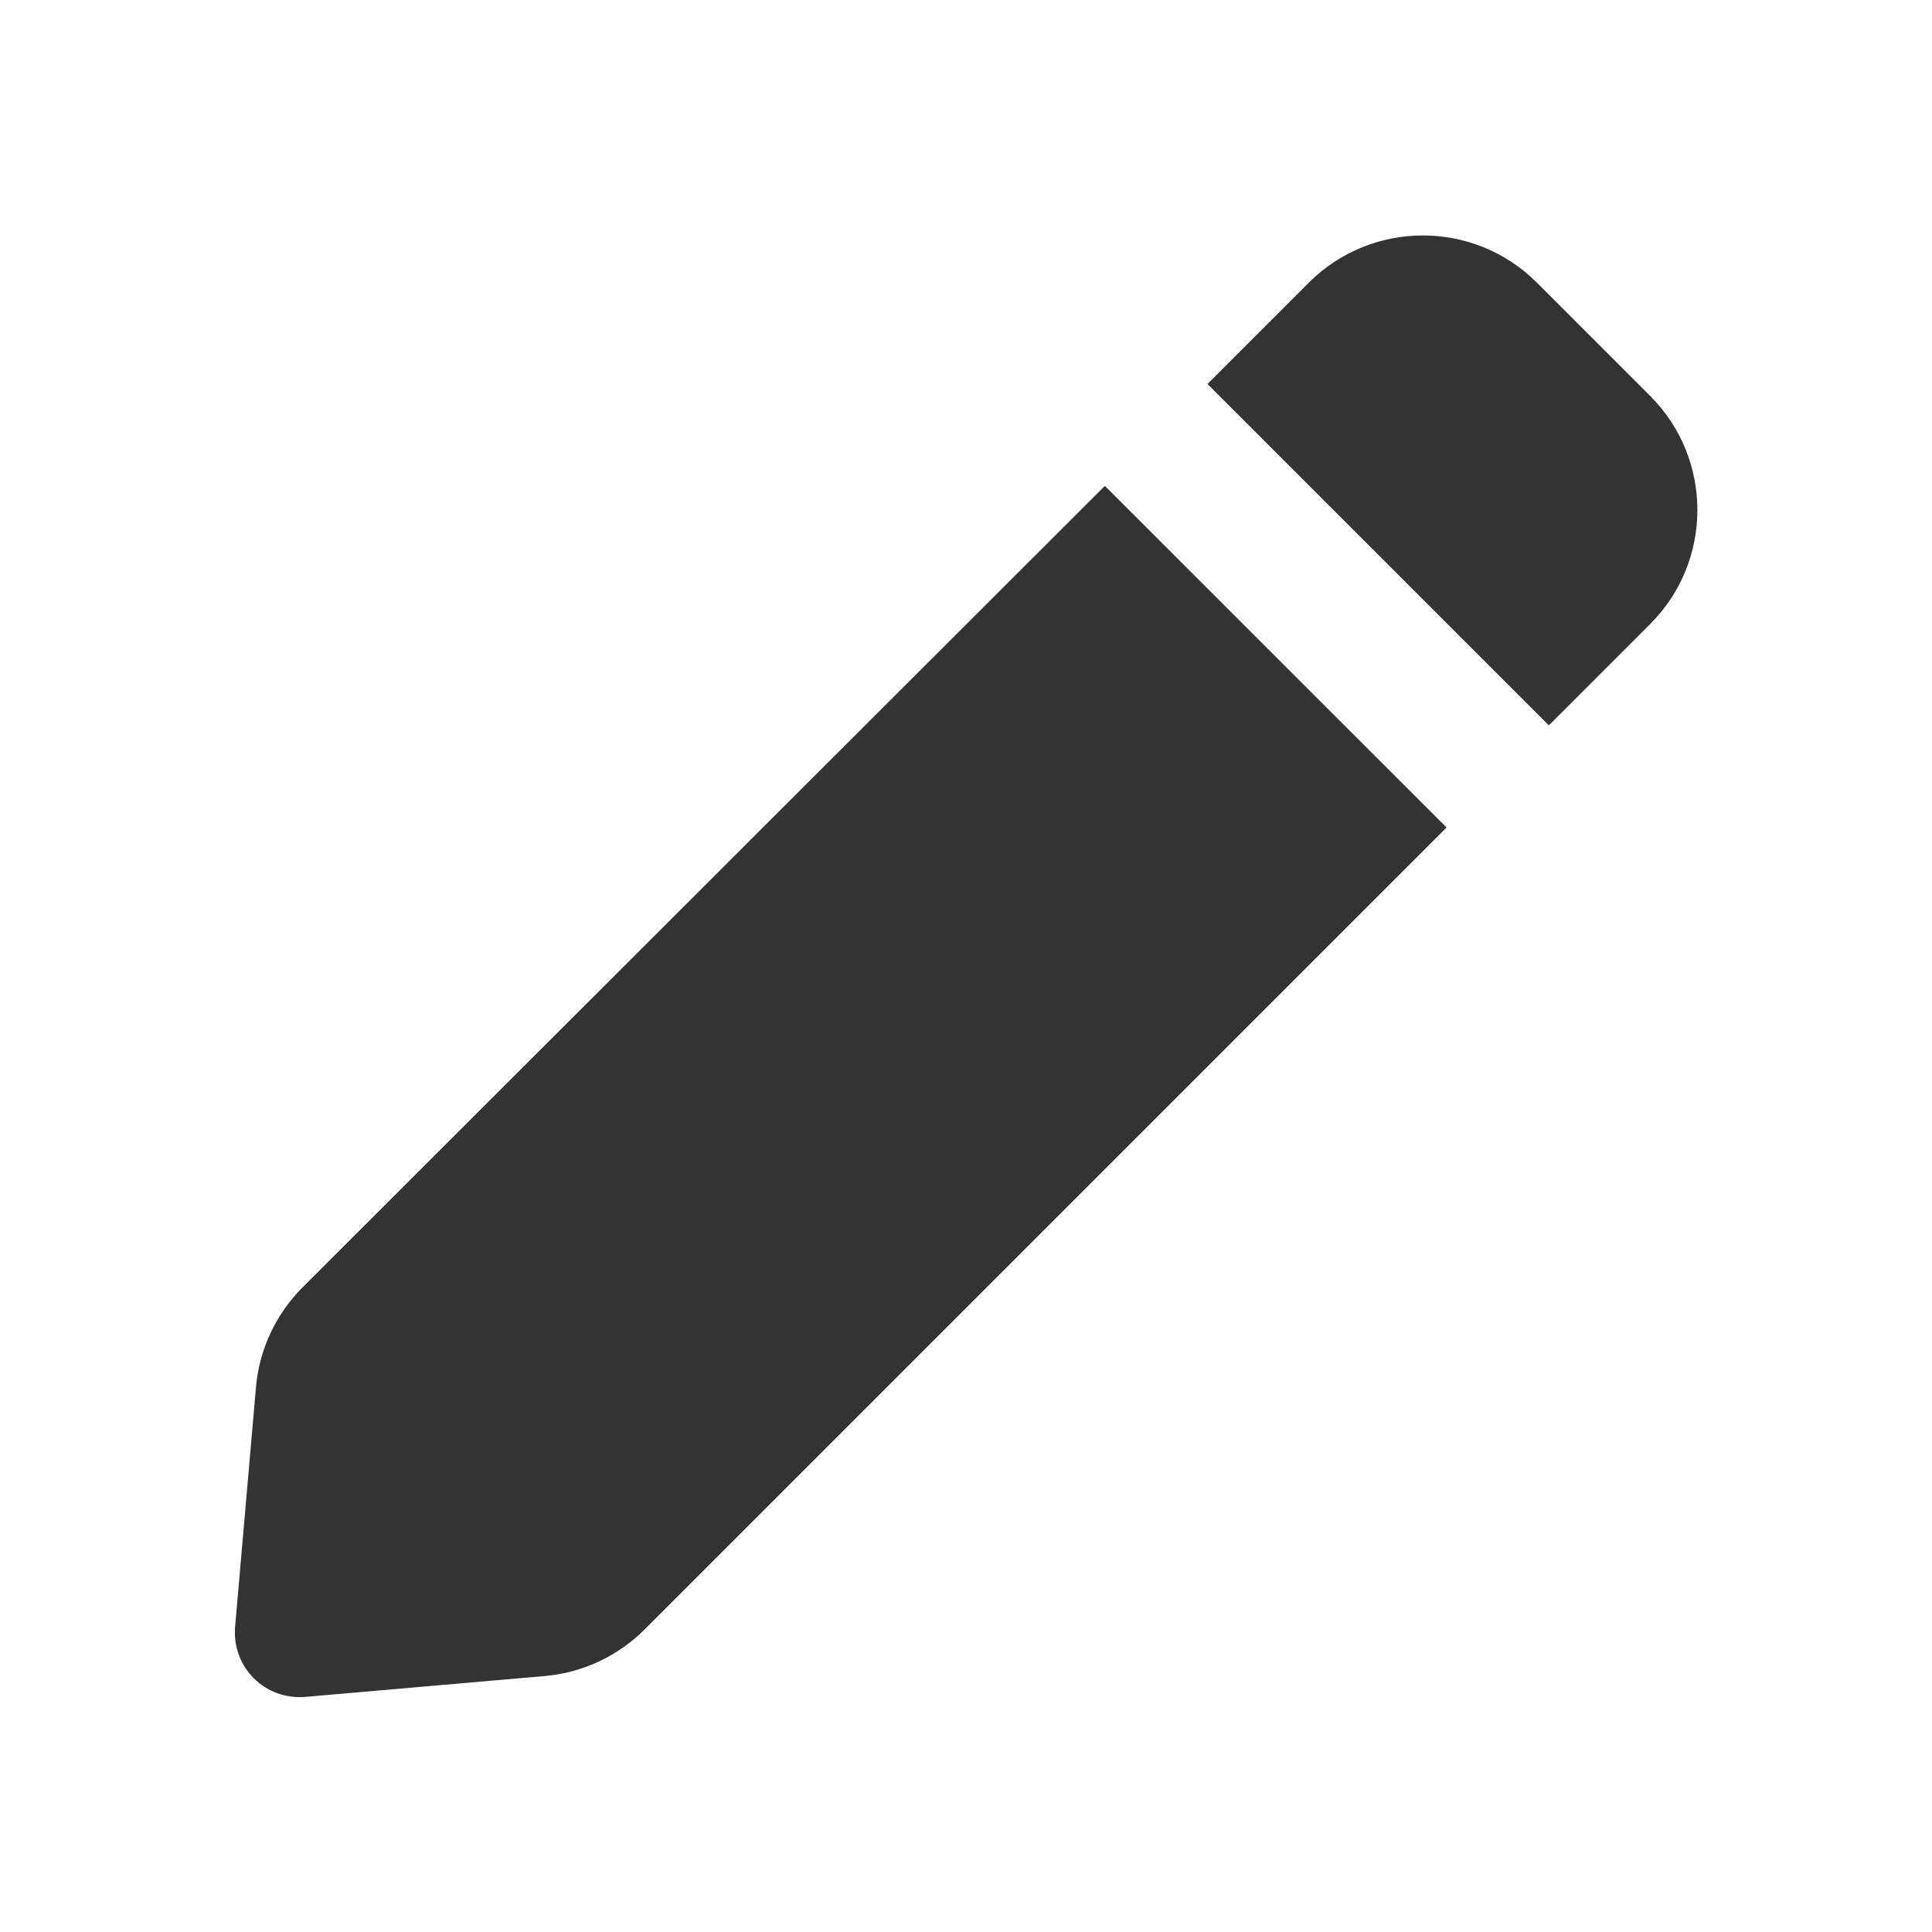 <svg width="16" height="16" viewBox="0 0 16 16" fill="none" xmlns="http://www.w3.org/2000/svg">
<g clip-path="url(#clip0_749_4473)">
<path d="M12.827 6.007L13.667 5.167C14.187 4.647 14.187 3.8 13.667 3.28L12.727 2.34C12.207 1.82 11.36 1.82 10.84 2.34L10 3.18L12.827 6.007Z" fill="#333333"/>
<path d="M9.147 4.027L2.507 10.66C2.287 10.88 2.147 11.173 2.12 11.487L1.947 13.473C1.92 13.807 2.193 14.08 2.527 14.053L4.513 13.88C4.827 13.853 5.12 13.713 5.34 13.493L11.98 6.853L9.153 4.027H9.147Z" fill="#333333"/>
</g>
<defs>
<clipPath id="clip0_749_4473">
<rect width="16" height="16" fill="white"/>
</clipPath>
</defs>
</svg>
